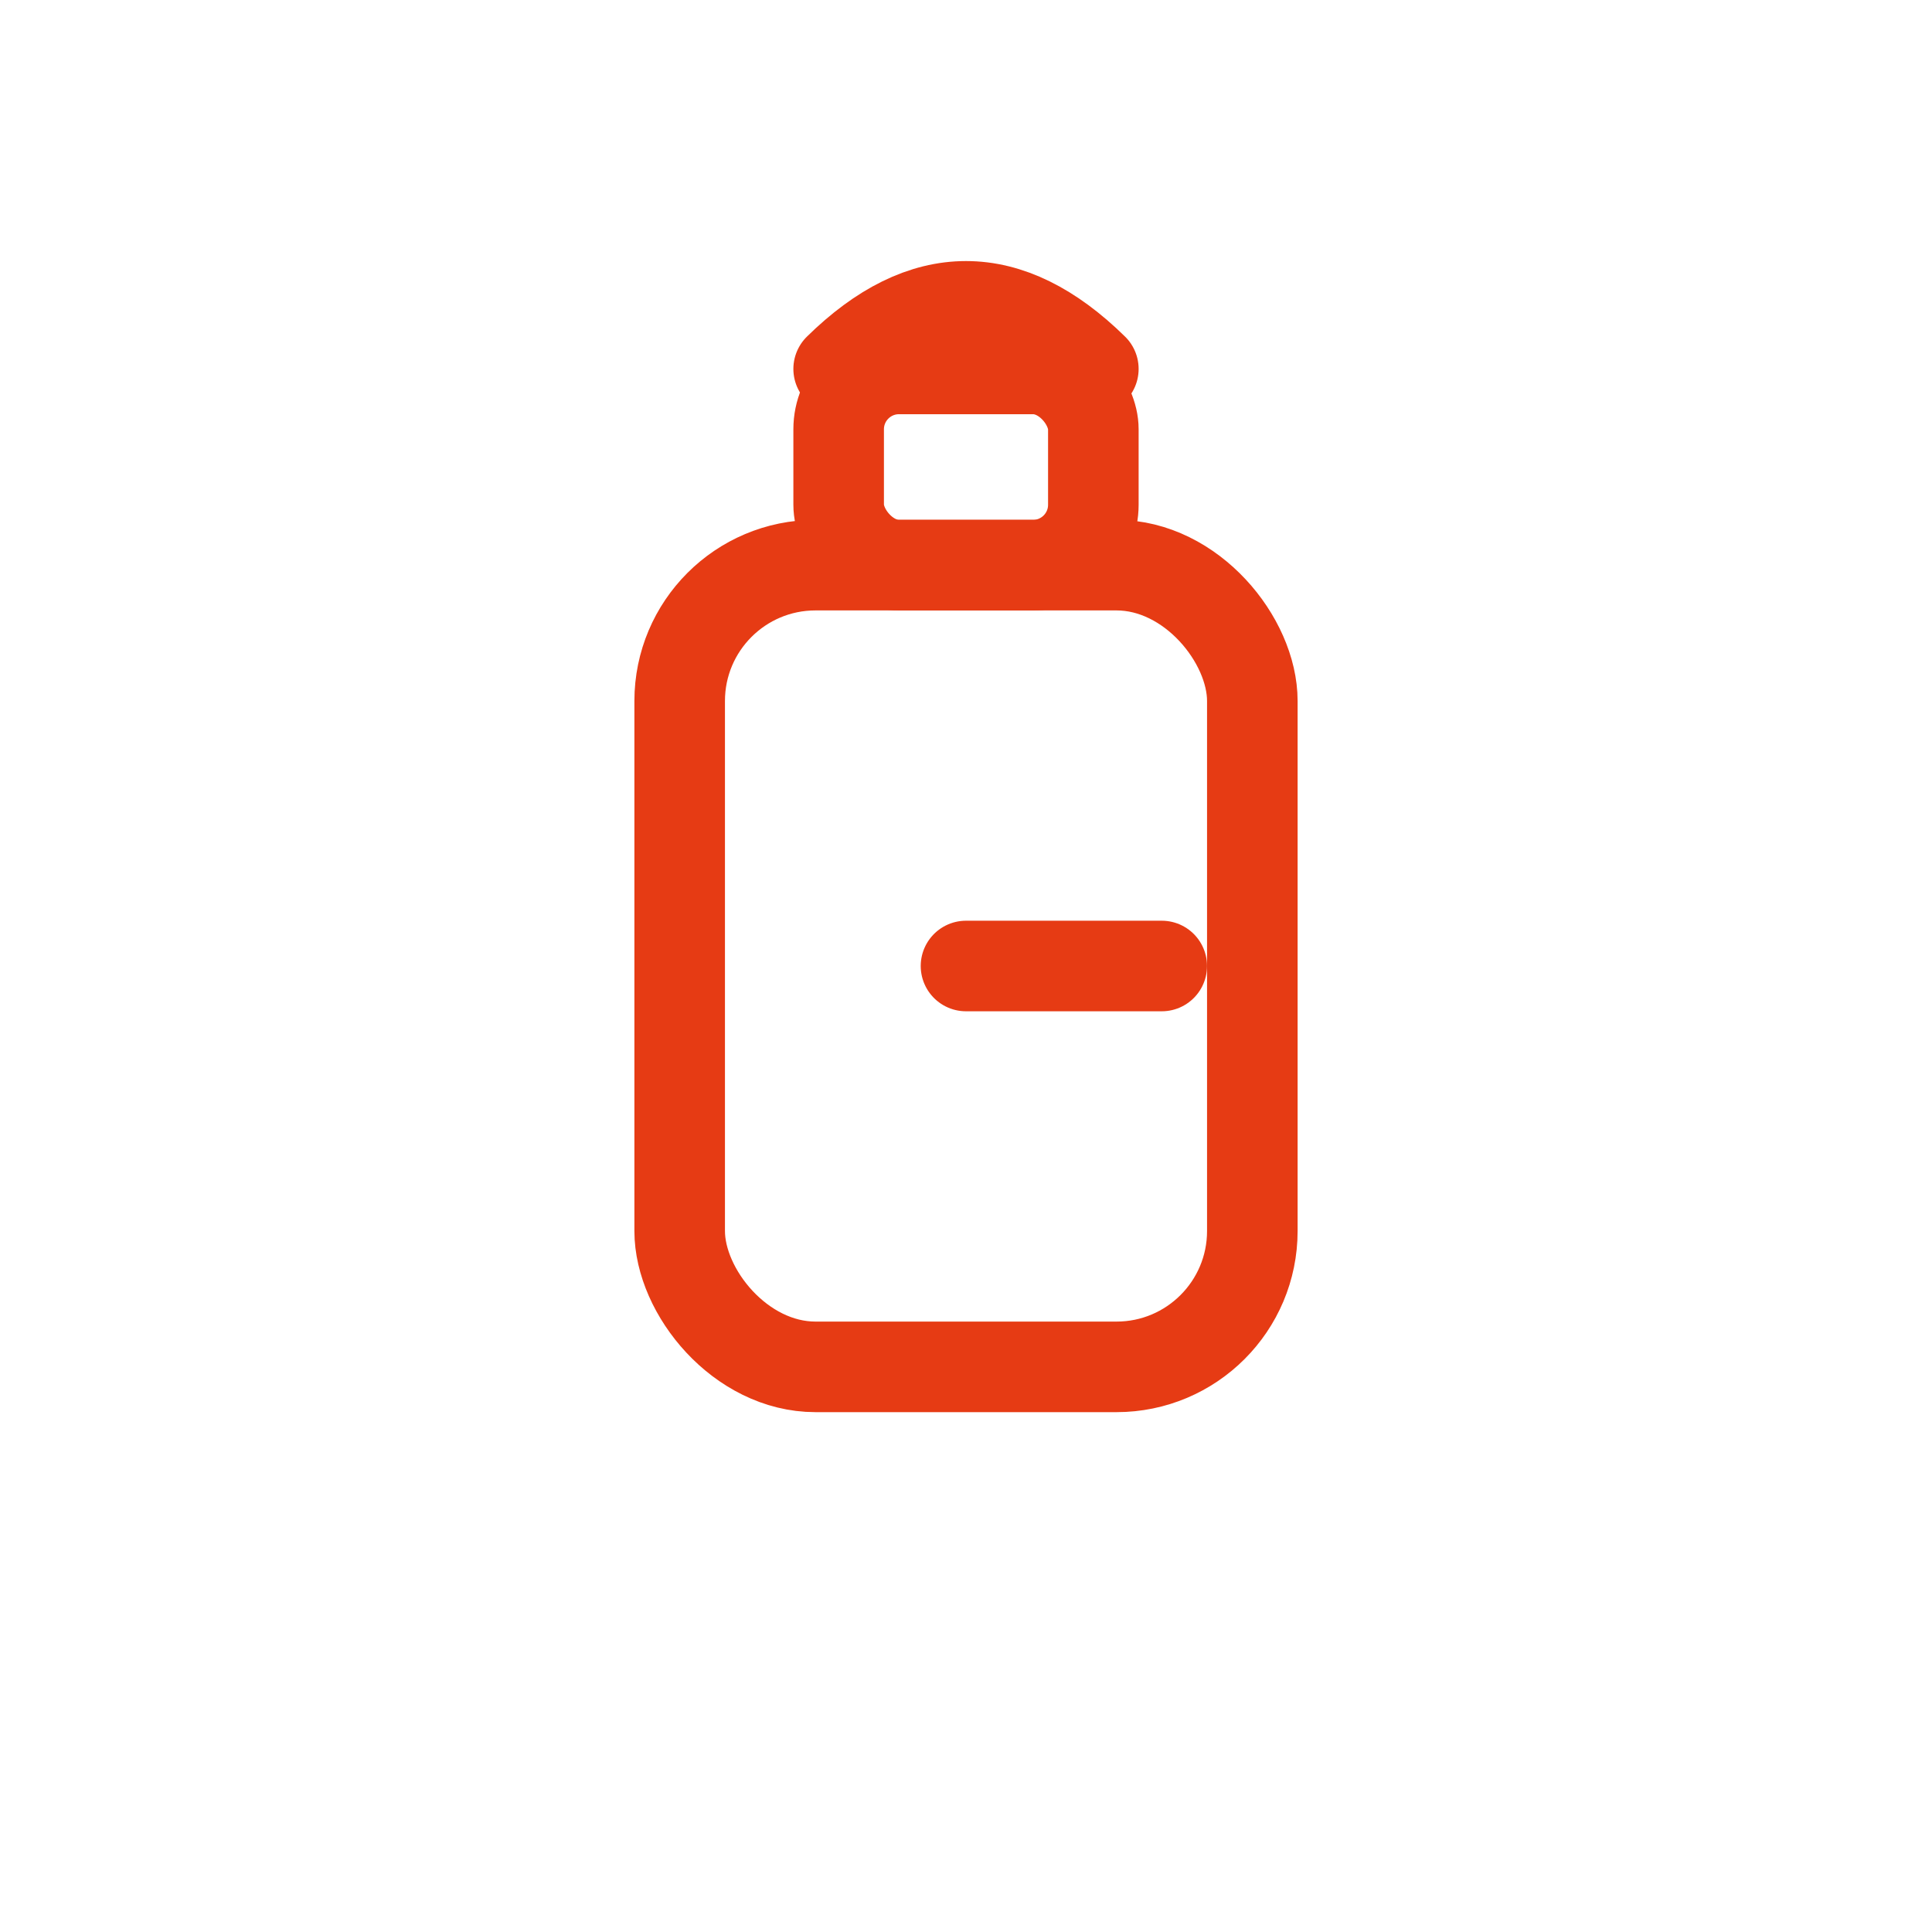 <svg width="256" height="256" viewBox="0 0 256 256" fill="none" stroke="#E63B14" stroke-width="12" stroke-linecap="round" stroke-linejoin="round"><rect x="90.061" y="74.884" width="75.879" height="106.233" rx="18" /><rect x="111.126" y="48.884" width="33.748" height="26" rx="8" /><path d="M111.126 48.884 Q128 32.3 144.874 48.884" /><line x1="128" y1="128" x2="153.939" y2="128" /></svg>
